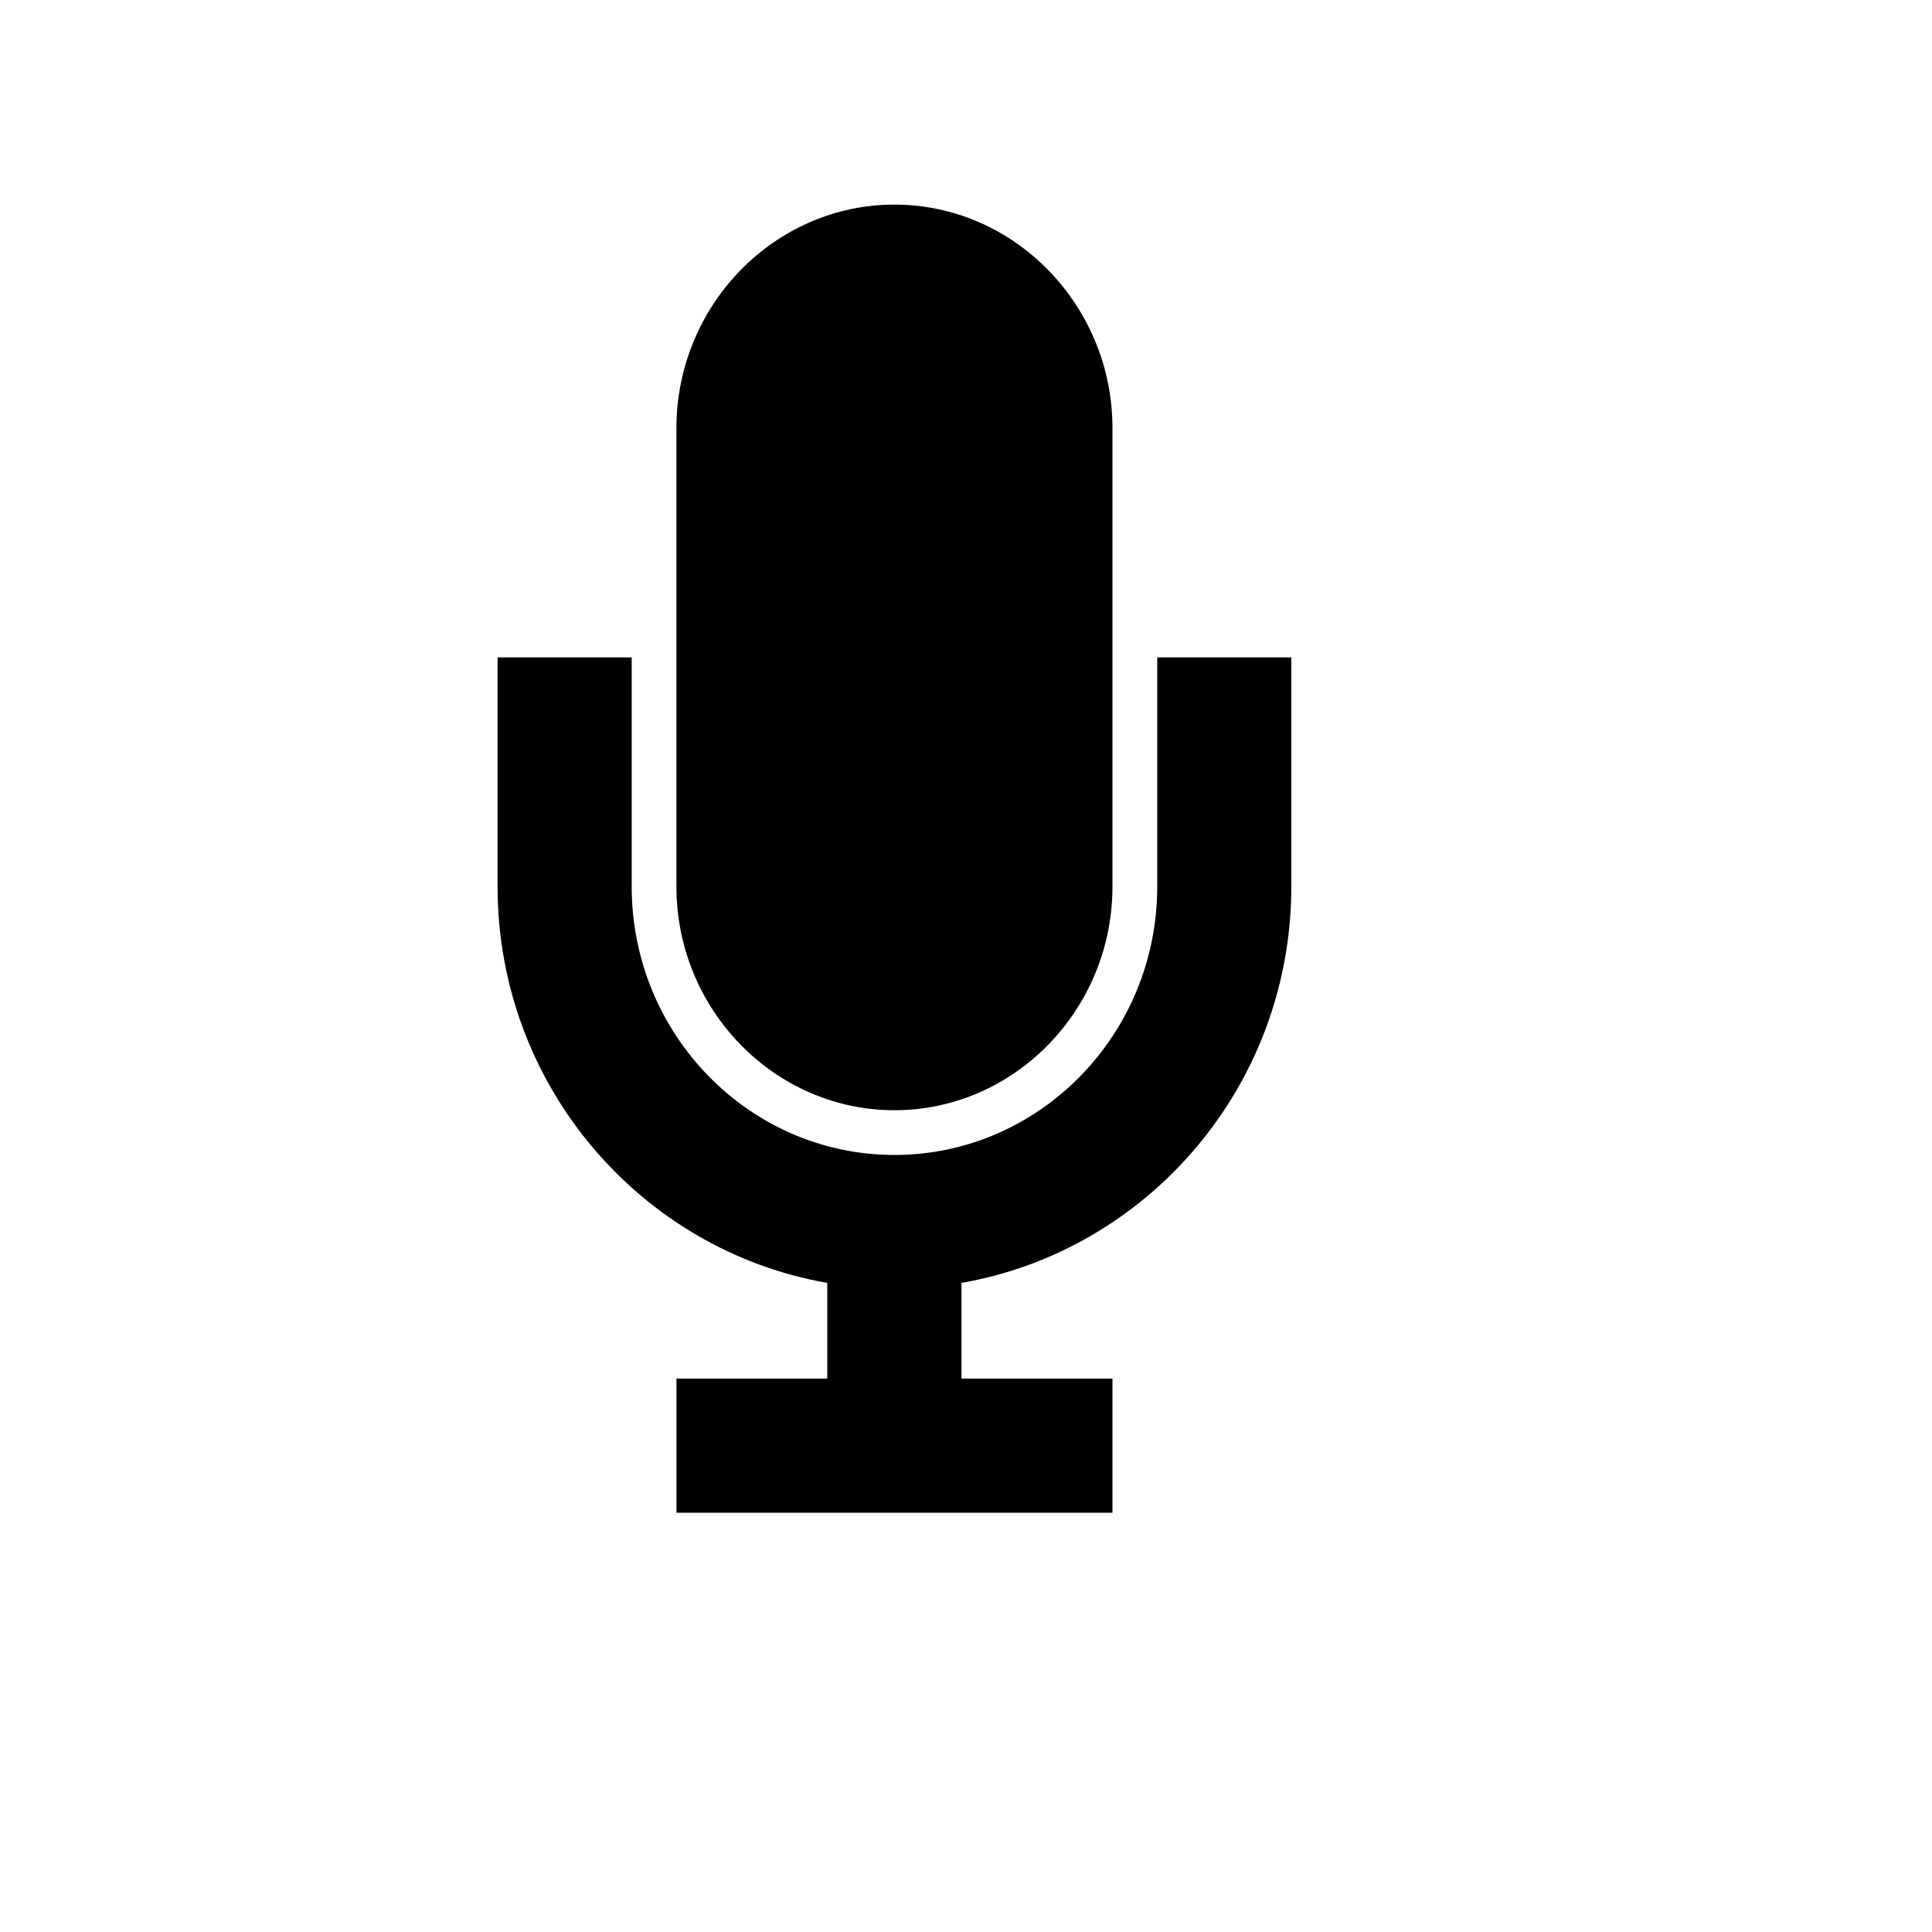 <svg xmlns="http://www.w3.org/2000/svg" xmlns:xlink="http://www.w3.org/1999/xlink" version="1.1" id="Layer_1" x="0px" y="0px" width="32px" height="32px" viewBox="1.6 -3.2 32.0 43.2" enable-background="new 0 0 32 32" xml:space="preserve">
<path id="mic" d="M16,21.625c2.682,0,4.875-2.25,4.875-5V6.375c0-2.75-2.193-5-4.875-5c-2.682,0-4.875,2.25-4.875,5v10.25  C11.125,19.375,13.318,21.625,16,21.625z M21.876,11.5v5.125c0,3.309-2.636,6-5.876,6s-5.875-2.691-5.875-6V11.5H7.126v5.125  c0,4.443,3.194,8.132,7.372,8.861v2.139h-3.372v3h9.749v-3h-3.376v-2.139c4.181-0.729,7.375-4.418,7.375-8.861V11.5H21.876z"/>
</svg>
